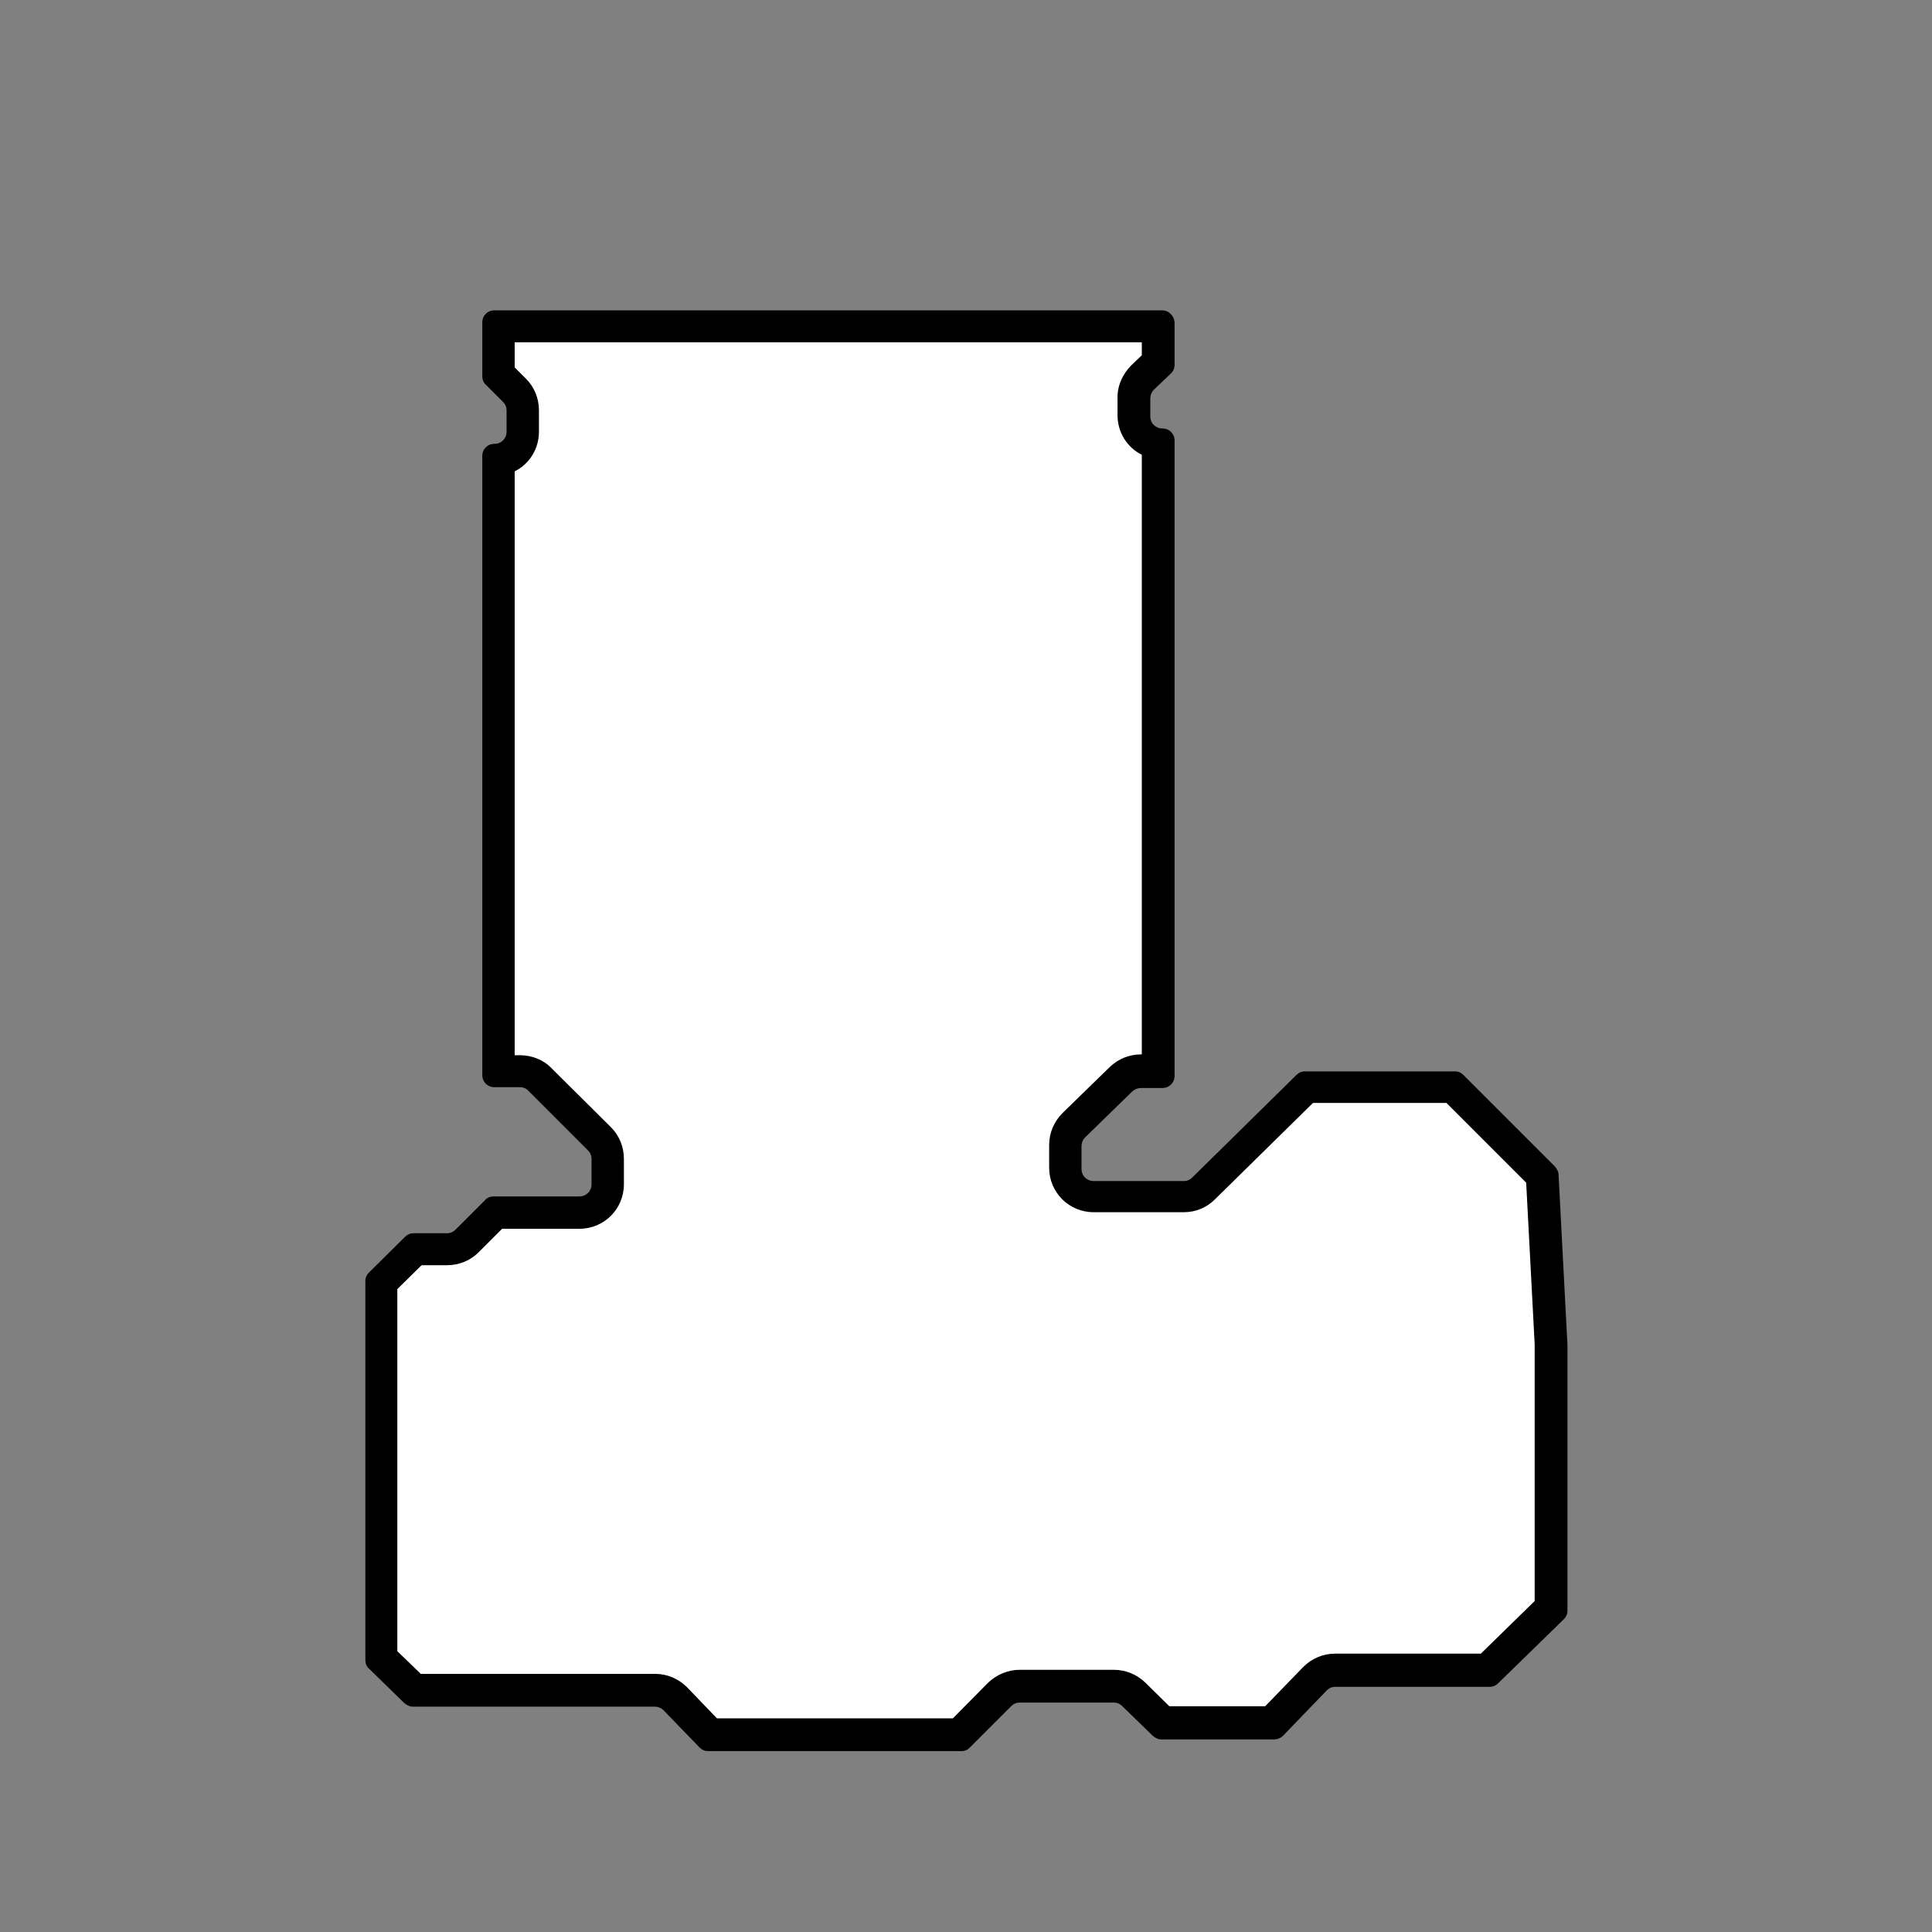 <?xml version="1.0" encoding="utf-8"?>
<!-- Generator: Adobe Illustrator 19.2.1, SVG Export Plug-In . SVG Version: 6.00 Build 0)  -->
<svg version="1.1" id="Layer_1" xmlns="http://www.w3.org/2000/svg" xmlns:xlink="http://www.w3.org/1999/xlink" x="0px" y="0px"
	 viewBox="0 0 477.5 477.5" style="enable-background:new 0 0 477.5 477.5;" xml:space="preserve">
<rect x="0" y="0" width="477.5" height="477.5" fill="#808080" stroke="none"/>
<style type="text/css">
	.st0{fill:#FFFFFF;}
</style>
<g>
	<path class="st0" d="M175.4,428.7l-8.6-8.9c-1.3-1.4-3.1-2.1-5-2.1h-59.4l-8.1-8v-92.9l8.3-8.2h7.9c1.9,0,3.6-0.7,4.9-2l7-7h20.8
		c3.9,0,7-3.1,7-7v-6.3c0-1.9-0.7-3.6-2-4.9l-14.7-14.7c-1.3-1.3-3.1-2.1-5-2.1h-5.3V113.7c3.4-0.5,6-3.4,6-6.9v-5.3
		c0-1.9-0.7-3.6-2.1-5l-3.9-3.9V80.7h163v8.8l-3.9,3.7c-1.4,1.3-2.1,3.1-2.1,5v4.4c0,3.5,2.6,6.4,6,6.9v155.1H282
		c-1.8,0-3.6,0.7-4.9,2L265.4,278c-1.4,1.3-2.1,3.1-2.1,5v5.6c0,3.9,3.1,7,7,7h22.3c1.8,0,3.6-0.7,4.9-2l25.4-25h36.3l22,22
		l2.2,41.6v65.2l-15.6,15.2H330c-1.9,0-3.7,0.8-5,2.1l-10.5,10.9h-27.1l-7.2-7c-1.3-1.3-3.1-2-4.9-2H252c-1.9,0-3.6,0.7-5,2.1
		l-9.9,9.9L175.4,428.7L175.4,428.7z"/>
	<path d="M282.2,84.7v3.1l-2.6,2.5c-2.1,2.1-3.4,4.9-3.4,7.9v4.4c0,4.3,2.4,8,6,9.8v148.2H282c-2.9,0-5.6,1.1-7.7,3.1l-11.7,11.4
		c-2.1,2.1-3.3,4.9-3.3,7.9v5.6c0,6.1,4.9,11,11,11h22.3c2.9,0,5.6-1.1,7.7-3.2l24.2-23.8h33l19.7,19.7l2.1,40v63.4l-13.3,13h-36
		c-3,0-5.8,1.2-7.9,3.3l-9.4,9.7H289l-6-5.9c-2.1-2-4.8-3.1-7.7-3.1H252c-2.9,0-5.7,1.2-7.8,3.2l-8.7,8.8h-58.3l-7.4-7.7
		c-2.1-2.1-4.9-3.3-7.9-3.3H104l-5.8-5.6v-89.5l6-5.9h6.3c2.9,0,5.7-1.1,7.8-3.2l5.8-5.8h19.1c6.1,0,11-4.9,11-11v-6.3
		c0-2.9-1.1-5.7-3.2-7.8L136.3,264c-2-2.1-4.9-3.2-7.8-3.2h-1.3V116.5c3.6-1.8,6-5.5,6-9.8v-5.3c0-2.9-1.1-5.7-3.2-7.8l-2.8-2.8
		v-6.2h155 M287.2,76.7h-165c-1.7,0-3,1.3-3,3V93c0,0.8,0.3,1.6,0.9,2.1l4.2,4.2c0.6,0.6,0.9,1.3,0.9,2.1v5.3c0,1.7-1.3,3-3,3
		s-3,1.3-3,3v153c0,1.7,1.3,3,3,3h6.3c0.8,0,1.6,0.3,2.1,0.9l14.7,14.7c0.6,0.6,0.9,1.3,0.9,2.1v6.3c0,1.7-1.3,3-3,3H122
		c-0.8,0-1.6,0.3-2.1,0.9l-7.3,7.3c-0.6,0.6-1.3,0.9-2.1,0.9h-8.3c-0.8,0-1.5,0.3-2.1,0.9l-8.9,8.8c-0.6,0.6-0.9,1.3-0.9,2.1v93.7
		c0,0.8,0.3,1.6,0.9,2.1l8.7,8.5c0.6,0.5,1.3,0.9,2.1,0.9h59.8c0.8,0,1.6,0.3,2.2,0.9l8.9,9.2c0.6,0.6,1.3,0.9,2.2,0.9h62.5
		c0.8,0,1.6-0.3,2.1-0.9l10.2-10.2c0.6-0.6,1.3-0.9,2.1-0.9h23.3c0.8,0,1.5,0.3,2.1,0.9l7.5,7.3c0.6,0.5,1.3,0.9,2.1,0.9h27.9
		c0.8,0,1.6-0.3,2.2-0.9l10.8-11.2c0.6-0.6,1.3-0.9,2.2-0.9h38.1c0.8,0,1.5-0.3,2.1-0.9l16.2-15.8c0.6-0.6,0.9-1.3,0.9-2.1v-65.7
		l-2.2-42.1c0-0.7-0.4-1.4-0.9-2l-22.6-22.6c-0.6-0.6-1.3-0.9-2.1-0.9h-37.1c-0.8,0-1.5,0.3-2.1,0.9L294.7,291
		c-0.6,0.6-1.3,0.9-2.1,0.9h-22.3c-1.7,0-3-1.3-3-3v-5.6c0-0.8,0.3-1.6,0.9-2.2l11.7-11.4c0.6-0.5,1.3-0.8,2.1-0.8h5.3
		c1.7,0,3-1.3,3-3v-157c0-1.7-1.3-3-3-3s-3-1.3-3-3v-4.4c0-0.8,0.3-1.6,0.9-2.2l4.2-4c0.6-0.6,0.9-1.3,0.9-2.2V79.7
		C290.2,78.1,288.9,76.7,287.2,76.7L287.2,76.7z"/>
</g>
</svg>
